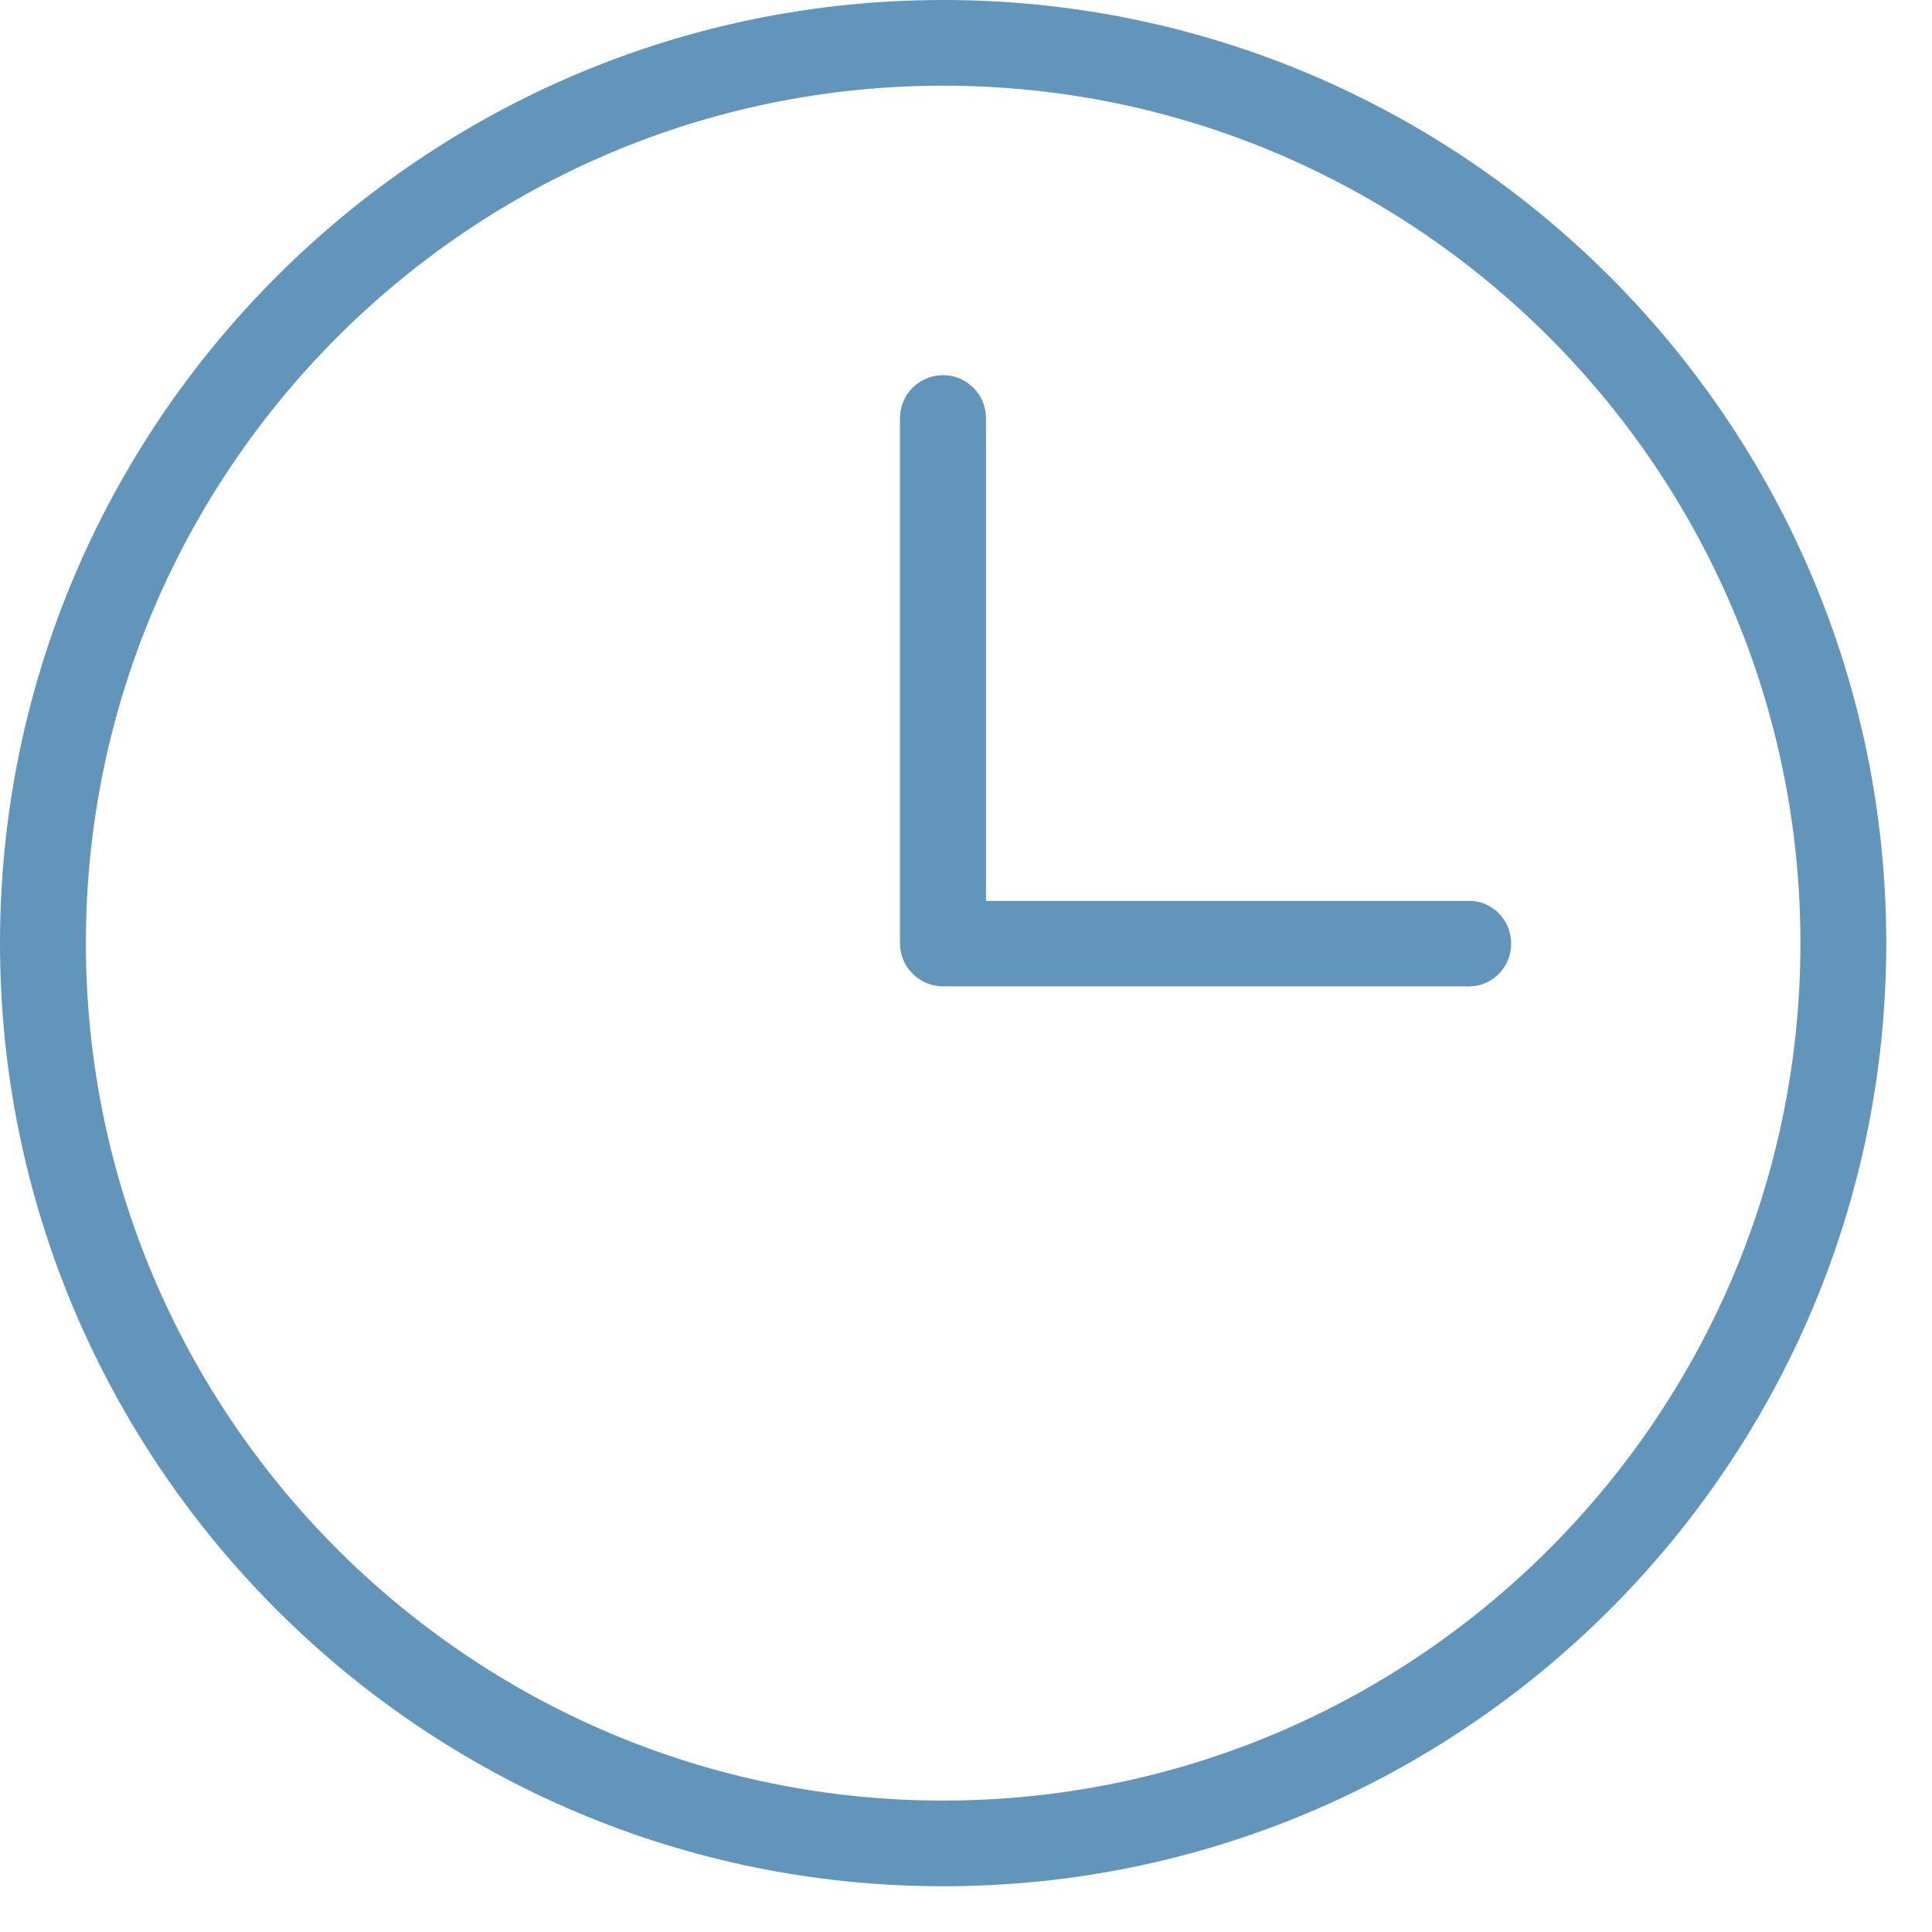 <?xml version="1.0" encoding="UTF-8"?>
<svg width="40px" height="40px" viewBox="0 0 40 40" version="1.1" xmlns="http://www.w3.org/2000/svg" xmlns:xlink="http://www.w3.org/1999/xlink">
    <!-- Generator: Sketch 54.1 (76490) - https://sketchapp.com -->
    <title>Group 6</title>
    <desc>Created with Sketch.</desc>
    <g id="Desktop" stroke="none" stroke-width="1" fill="none" fill-rule="evenodd">
        <g id="My-Time-Tour---1" transform="translate(-521, -447)" fill="#6295BA">
            <g id="Email-Copy" transform="translate(511, 406)">
                <g id="Group-6" transform="translate(10, 41)">
                    <path d="M19.527,37.279 C9.74,37.279 1.778,29.315 1.778,19.527 C1.778,9.738 9.74,1.774 19.527,1.774 C29.314,1.774 37.276,9.738 37.276,19.527 C37.276,29.315 29.314,37.279 19.527,37.279 M19.527,-0 C8.76,-0 -0,8.759 -0,19.527 C-0,30.294 8.76,39.053 19.527,39.053 C30.294,39.053 39.053,30.294 39.053,19.527 C39.053,8.759 30.294,-0 19.527,-0" id="Fill-1"></path>
                    <path d="M18.633,8.657 L18.633,19.531 C18.633,20.022 19.032,20.421 19.524,20.421 L30.423,20.421 C30.899,20.421 31.287,20.024 31.287,19.536 C31.287,19.049 30.899,18.652 30.422,18.652 L20.414,18.652 L20.414,8.657 C20.414,8.166 20.014,7.767 19.524,7.767 C19.032,7.767 18.633,8.166 18.633,8.657" id="Fill-4"></path>
                </g>
            </g>
        </g>
    </g>
</svg>